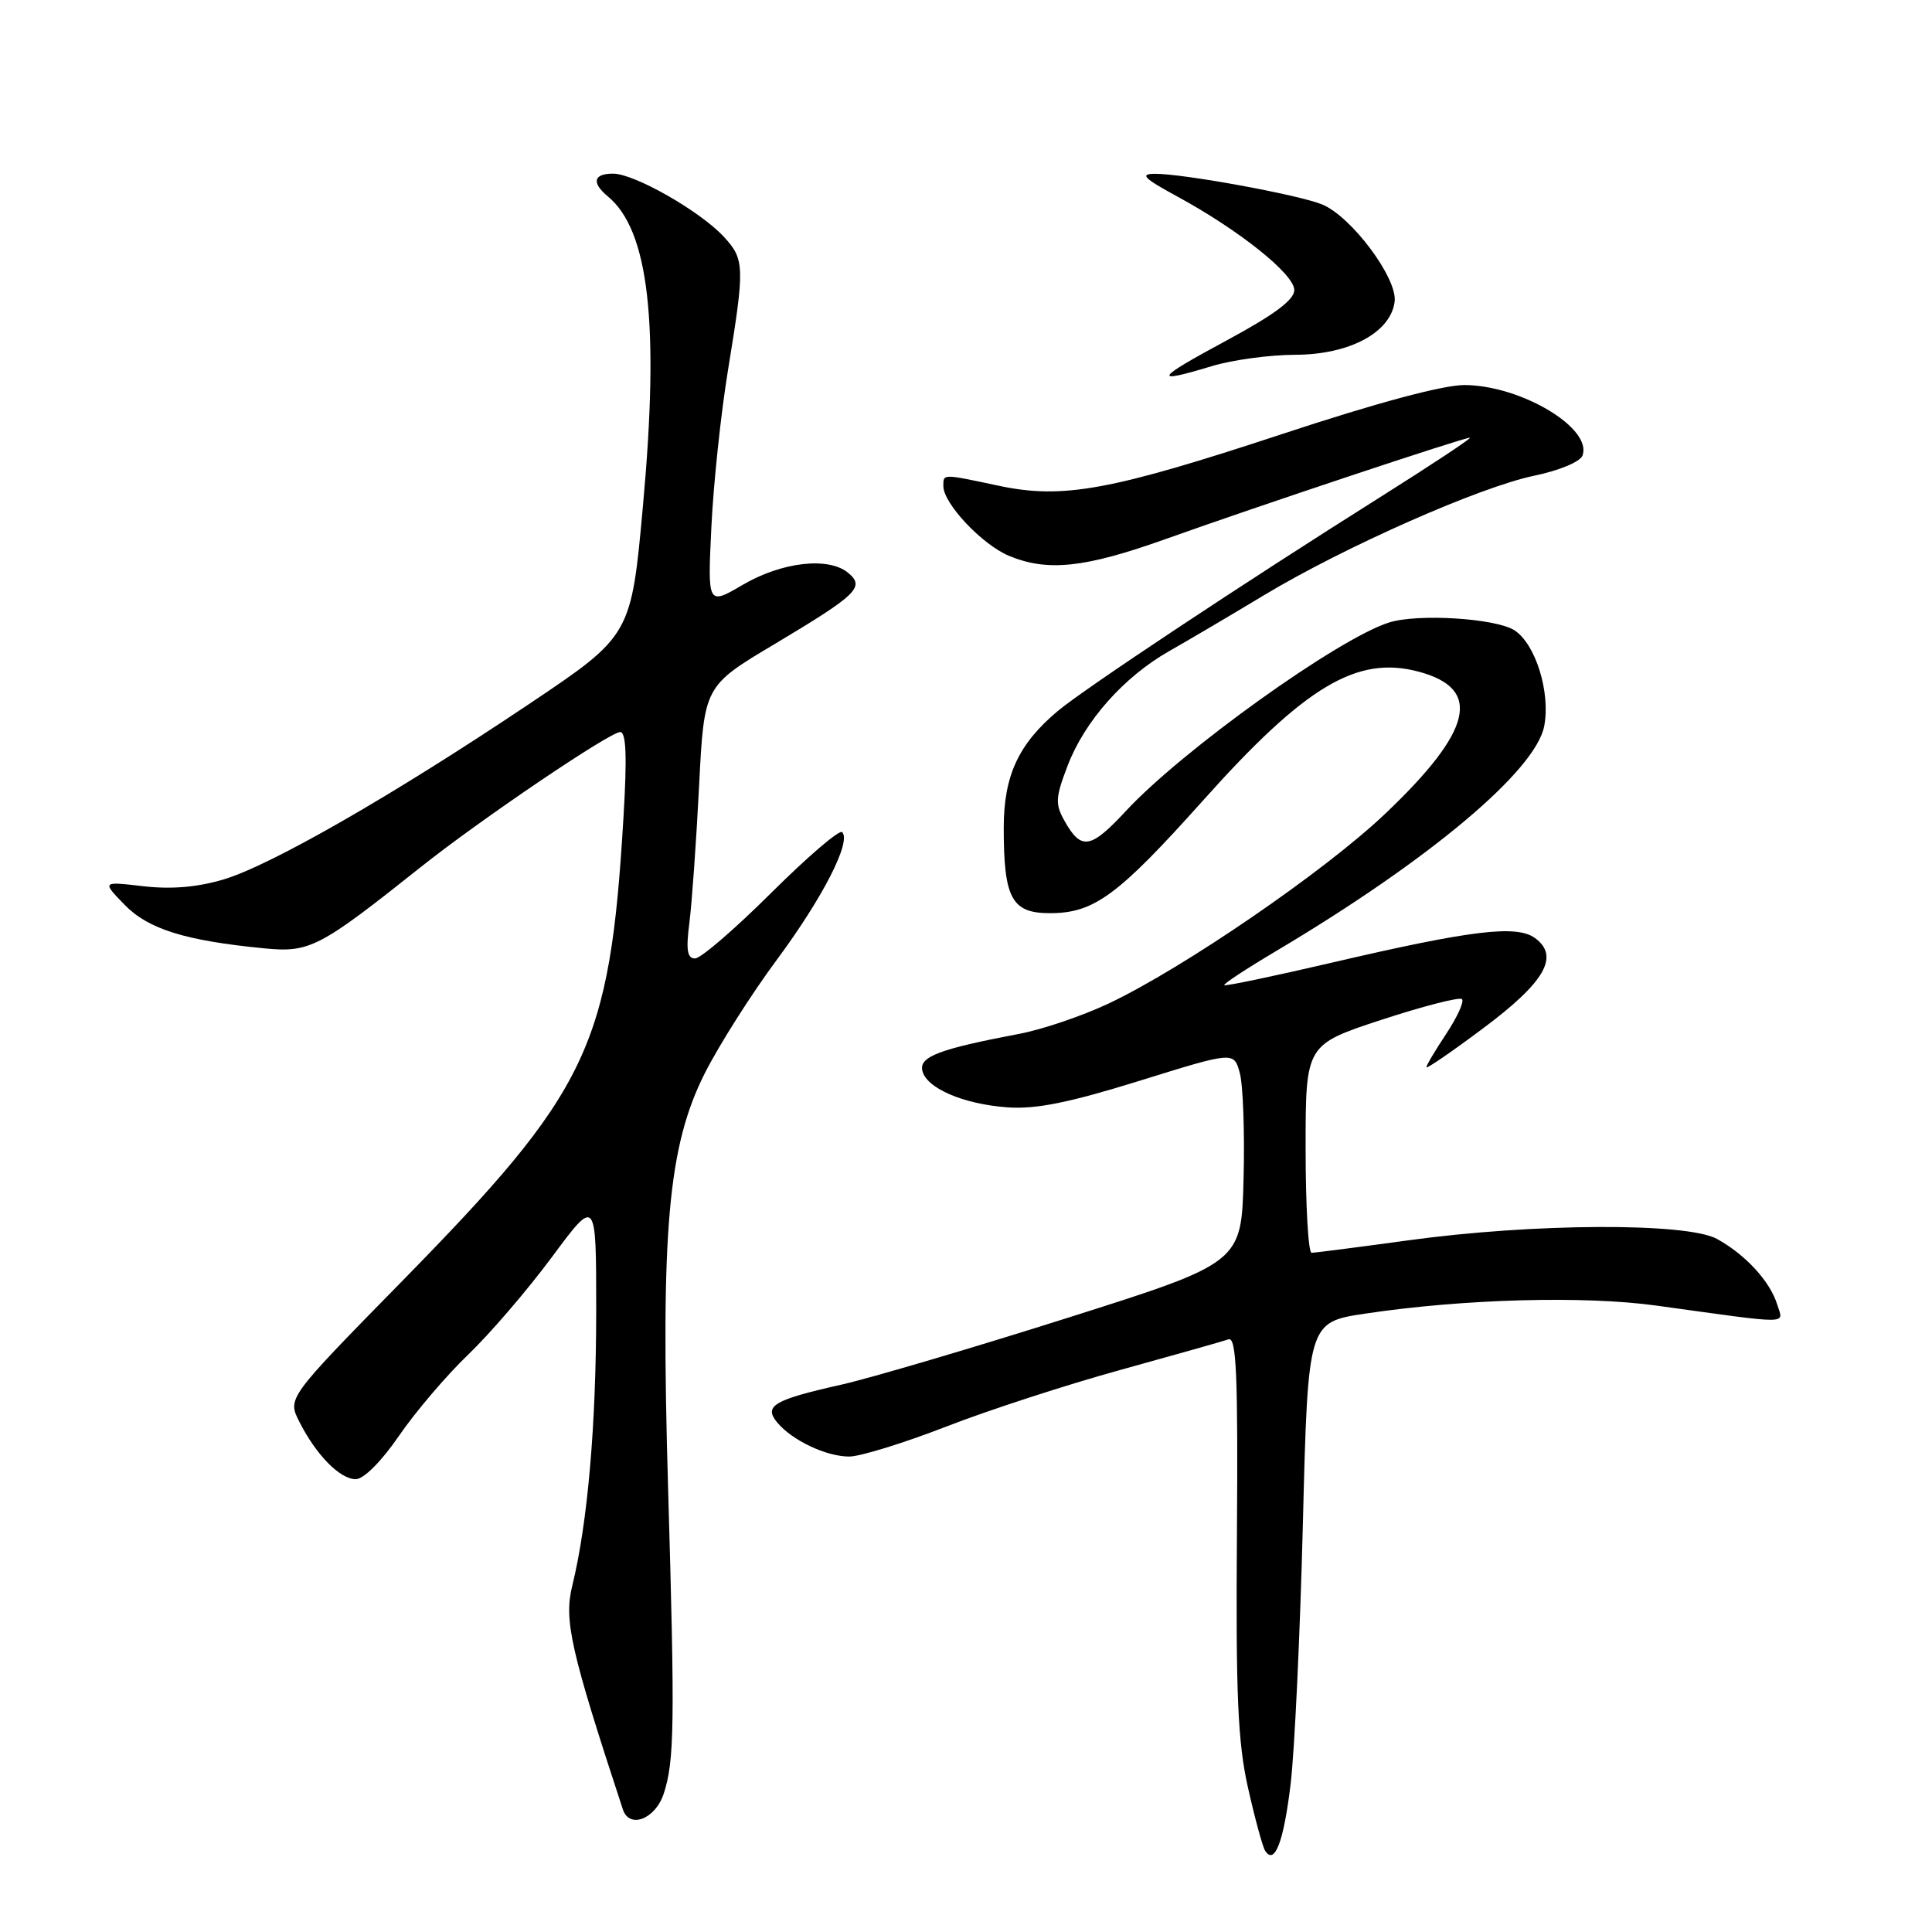 <?xml version="1.0" encoding="UTF-8" standalone="no"?>
<!DOCTYPE svg PUBLIC "-//W3C//DTD SVG 1.1//EN" "http://www.w3.org/Graphics/SVG/1.1/DTD/svg11.dtd" >
<svg xmlns="http://www.w3.org/2000/svg" xmlns:xlink="http://www.w3.org/1999/xlink" version="1.1" viewBox="0 0 256 256">
 <g >
 <path fill="currentColor"
d=" M 171.01 236.42 C 171.54 232.06 172.27 216.51 172.64 201.85 C 173.31 175.20 173.31 175.20 180.91 174.06 C 193.92 172.11 209.88 171.67 219.50 173.00 C 237.75 175.52 236.30 175.53 235.49 172.86 C 234.56 169.81 231.29 166.24 227.50 164.16 C 223.53 161.98 203.16 162.07 186.54 164.36 C 179.96 165.26 174.23 166.00 173.79 166.00 C 173.36 166.00 173.00 159.80 173.00 152.21 C 173.00 138.43 173.00 138.43 183.08 135.12 C 188.62 133.31 193.41 132.08 193.72 132.39 C 194.04 132.70 193.10 134.76 191.65 136.96 C 190.19 139.16 189.00 141.16 189.00 141.42 C 189.00 141.67 192.39 139.35 196.53 136.25 C 204.73 130.13 206.69 126.71 203.40 124.30 C 200.96 122.52 194.99 123.24 176.50 127.55 C 168.80 129.35 162.37 130.69 162.22 130.54 C 162.06 130.39 165.18 128.34 169.14 125.99 C 189.41 113.94 203.51 102.10 204.62 96.19 C 205.46 91.74 203.48 85.36 200.69 83.53 C 198.24 81.93 187.87 81.27 184.04 82.49 C 177.29 84.63 156.63 99.43 149.18 107.47 C 144.51 112.50 143.27 112.71 141.07 108.80 C 139.80 106.54 139.84 105.71 141.46 101.47 C 143.72 95.55 148.90 89.70 154.92 86.28 C 157.44 84.85 163.10 81.51 167.50 78.86 C 178.14 72.46 196.10 64.52 203.31 63.03 C 206.57 62.36 209.37 61.19 209.68 60.38 C 211.07 56.76 201.55 51.06 194.06 51.02 C 191.24 51.01 182.46 53.36 169.93 57.50 C 147.18 65.00 140.87 66.16 132.41 64.38 C 124.78 62.76 125.00 62.76 125.00 64.42 C 125.00 66.71 130.12 72.15 133.67 73.64 C 138.81 75.78 143.73 75.26 154.50 71.41 C 166.74 67.04 193.89 58.00 194.76 58.00 C 195.11 58.00 189.79 61.52 182.95 65.83 C 164.70 77.32 143.63 91.29 140.14 94.23 C 134.94 98.60 133.01 102.79 133.00 109.68 C 133.00 119.04 134.05 121.00 139.11 121.00 C 144.97 121.00 148.11 118.69 159.39 106.09 C 172.99 90.87 179.83 86.80 188.02 89.01 C 196.45 91.28 195.13 96.82 183.52 107.85 C 175.55 115.43 156.78 128.30 146.90 132.97 C 143.45 134.60 138.13 136.41 135.06 136.99 C 124.57 138.98 121.85 139.99 122.20 141.80 C 122.65 144.15 127.58 146.30 133.50 146.73 C 137.25 147.00 141.63 146.12 151.00 143.21 C 163.50 139.32 163.50 139.32 164.28 142.18 C 164.71 143.75 164.94 150.05 164.78 156.17 C 164.50 167.32 164.50 167.32 141.50 174.61 C 128.85 178.62 115.35 182.60 111.50 183.47 C 102.51 185.49 101.16 186.29 102.99 188.49 C 104.96 190.86 109.48 193.00 112.53 193.00 C 113.97 193.00 119.73 191.22 125.33 189.05 C 130.92 186.87 141.35 183.48 148.50 181.51 C 155.65 179.53 162.08 177.72 162.79 177.47 C 163.83 177.12 164.05 182.19 163.90 203.26 C 163.74 224.57 164.02 230.88 165.36 236.86 C 166.27 240.91 167.29 244.66 167.62 245.20 C 168.88 247.23 170.09 244.11 171.01 236.42 Z  M 87.94 237.69 C 89.37 233.34 89.44 228.57 88.52 197.00 C 87.53 163.01 88.52 151.89 93.38 142.23 C 95.27 138.49 99.56 131.72 102.93 127.18 C 109.02 118.96 112.84 111.51 111.59 110.26 C 111.23 109.90 107.01 113.52 102.20 118.30 C 97.39 123.09 92.85 127.00 92.10 127.00 C 91.06 127.00 90.88 125.88 91.35 122.25 C 91.68 119.64 92.26 111.52 92.63 104.21 C 93.30 90.91 93.30 90.91 102.61 85.36 C 113.62 78.78 114.65 77.79 112.38 75.90 C 109.79 73.75 103.60 74.46 98.44 77.48 C 93.76 80.22 93.76 80.22 94.26 69.86 C 94.53 64.16 95.52 54.78 96.47 49.00 C 98.71 35.29 98.68 34.36 95.88 31.34 C 92.72 27.95 84.07 23.02 81.25 23.01 C 78.62 23.00 78.35 24.22 80.57 26.05 C 85.98 30.55 87.39 42.89 85.21 66.85 C 83.64 84.21 83.64 84.21 70.07 93.31 C 52.05 105.39 35.93 114.64 29.63 116.53 C 26.16 117.56 22.72 117.86 19.00 117.43 C 13.50 116.79 13.50 116.79 16.50 119.88 C 19.65 123.12 24.53 124.64 35.00 125.66 C 41.04 126.25 42.30 125.60 55.73 114.91 C 63.57 108.66 80.80 97.00 82.18 97.00 C 82.97 97.00 83.10 100.25 82.61 108.35 C 80.80 138.77 78.05 144.50 53.16 169.88 C 38.08 185.26 38.08 185.26 39.66 188.38 C 41.88 192.78 45.04 196.00 47.14 196.00 C 48.19 196.00 50.55 193.64 52.87 190.25 C 55.04 187.09 59.16 182.25 62.03 179.50 C 64.90 176.75 69.90 170.93 73.13 166.57 C 79.00 158.65 79.00 158.65 79.00 173.60 C 79.00 188.82 77.87 201.81 75.83 210.11 C 74.70 214.69 75.59 218.64 82.53 239.75 C 83.39 242.37 86.82 241.06 87.94 237.69 Z  M 160.59 48.51 C 163.29 47.69 168.25 47.02 171.60 47.01 C 178.82 47.00 184.31 44.05 184.80 39.94 C 185.16 36.84 179.06 28.68 175.19 27.09 C 172.08 25.81 156.68 22.99 153.00 23.03 C 150.98 23.05 151.57 23.63 156.00 26.04 C 164.21 30.50 171.50 36.33 171.50 38.43 C 171.50 39.74 168.84 41.71 162.50 45.13 C 152.99 50.25 152.60 50.93 160.59 48.51 Z "/>
</g>
</svg>
